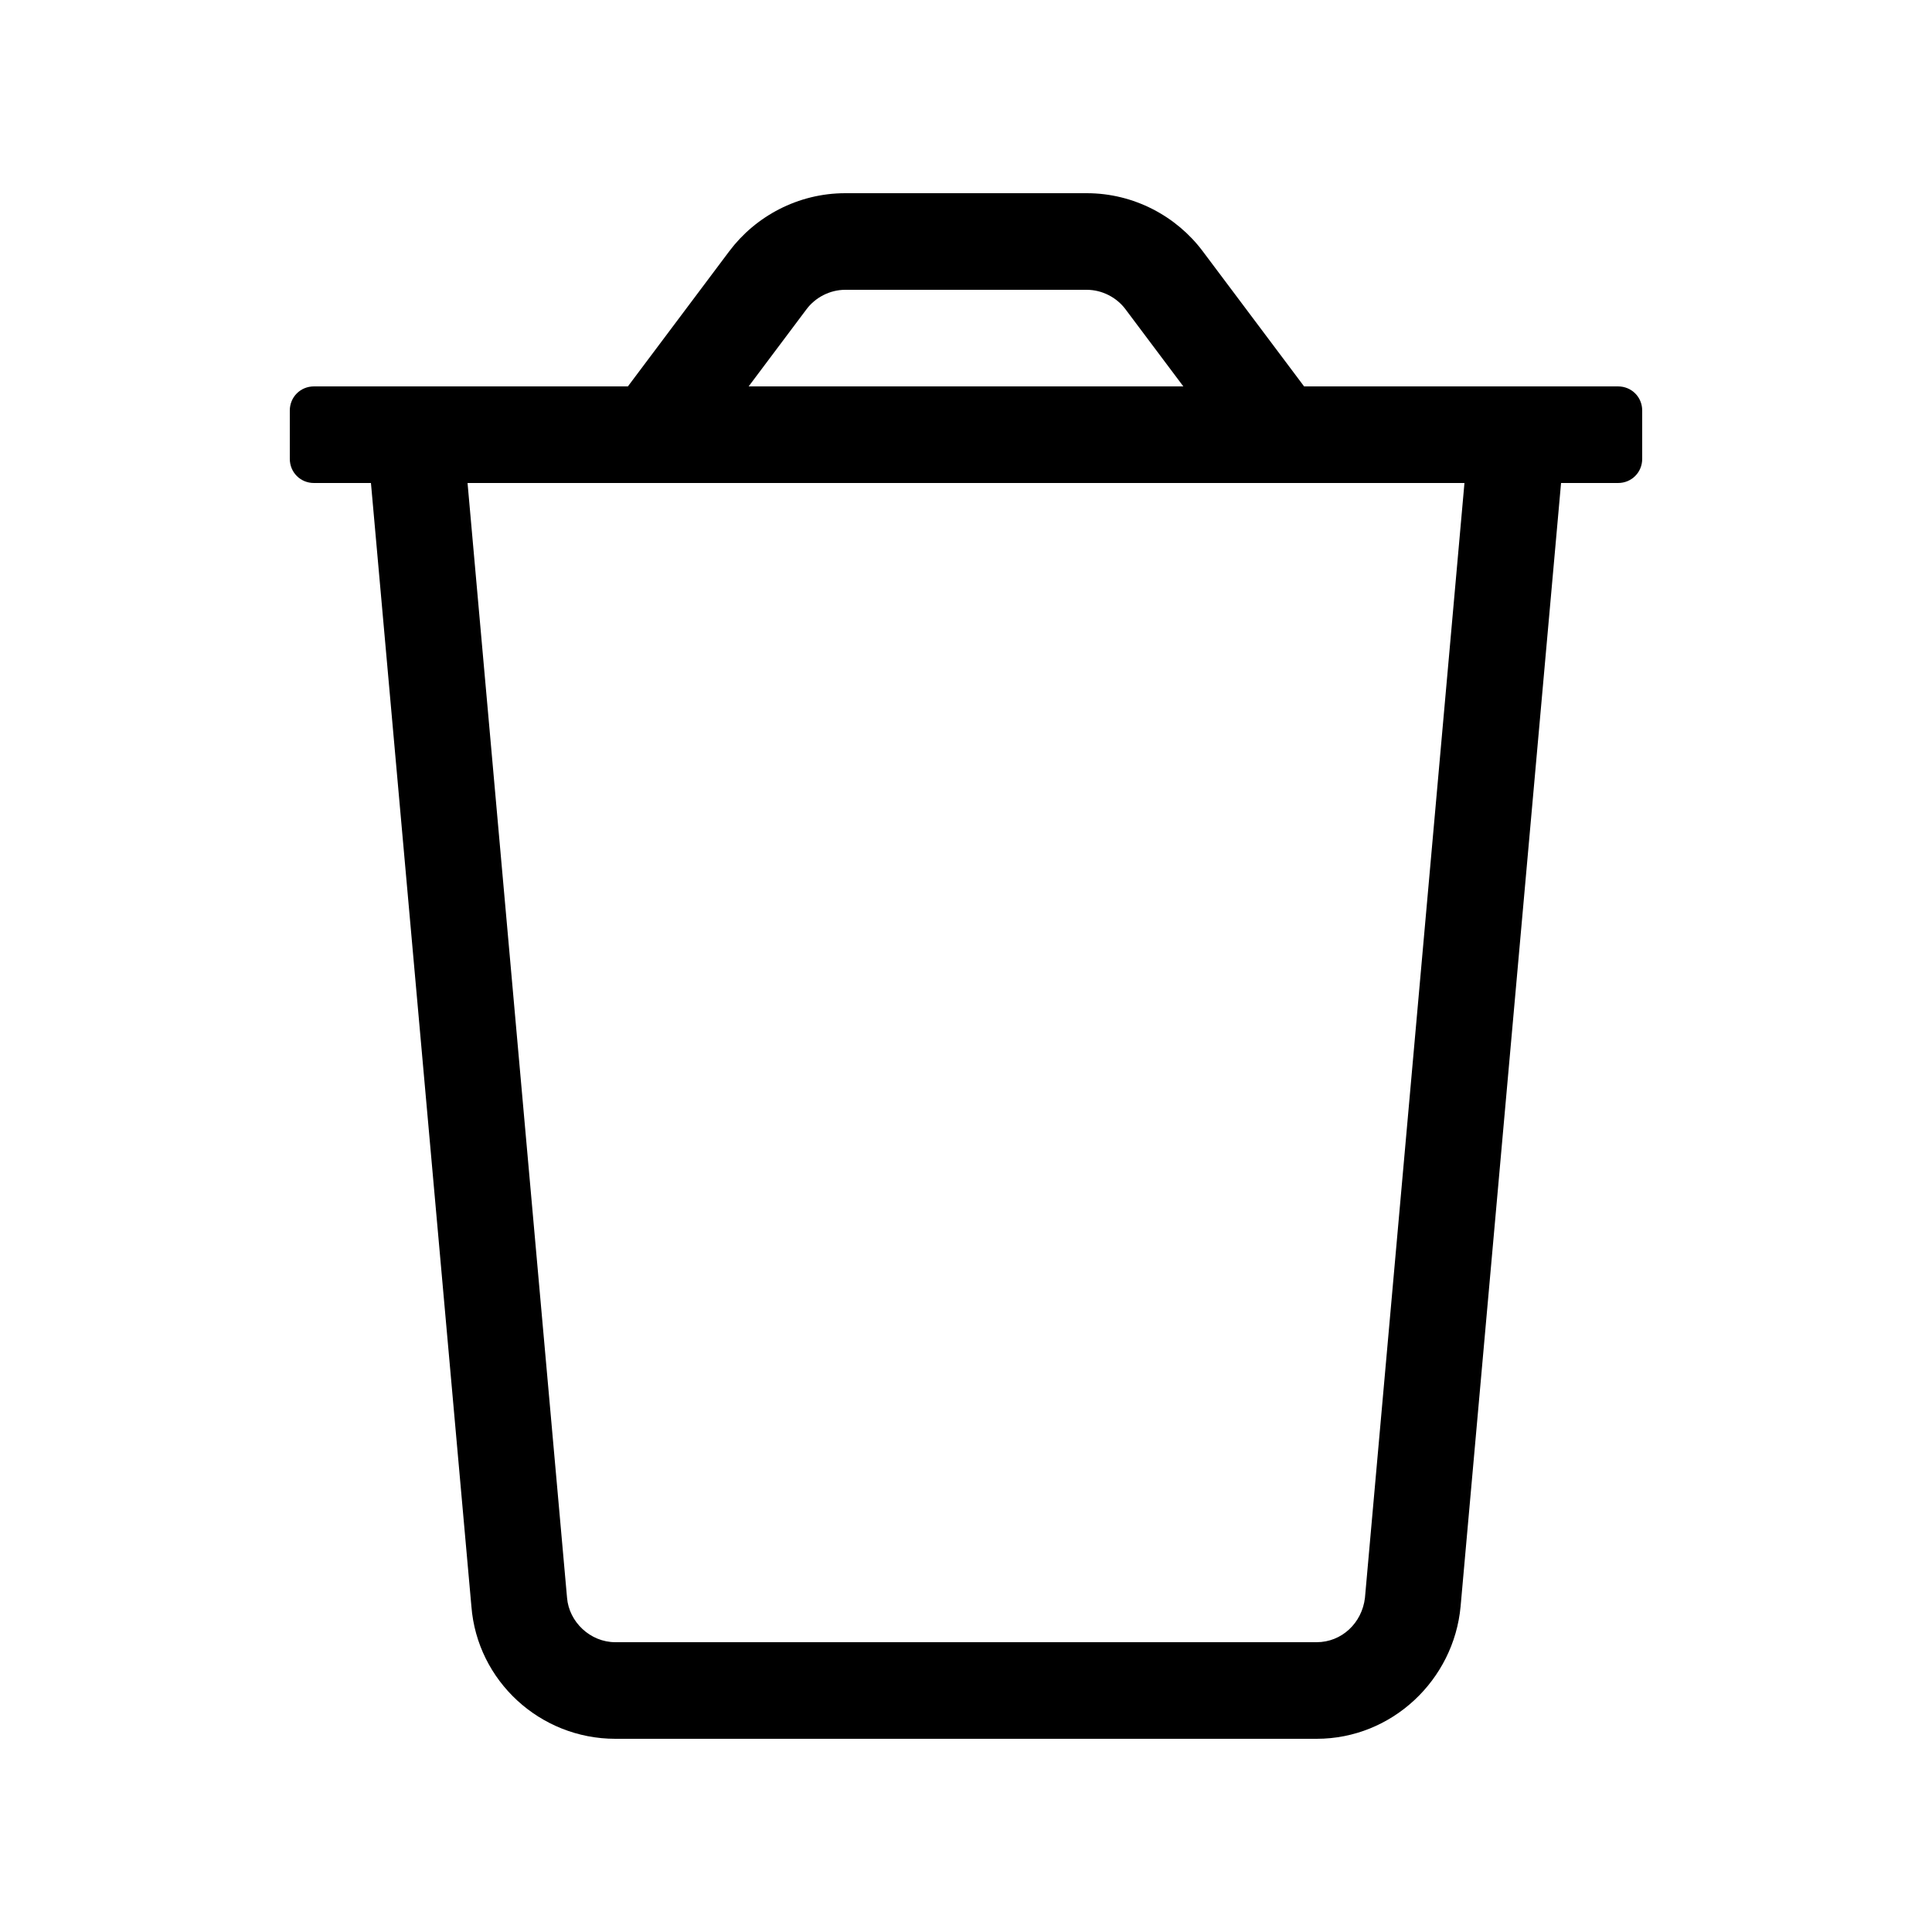 <?xml version="1.0" encoding="UTF-8"?><svg id="Layer_1" xmlns="http://www.w3.org/2000/svg" viewBox="0 0 20 20"><path d="M17,4.25v.5c0,.14-.11,.25-.25,.25h-.59l-1.04,11.63c-.07,.76-.71,1.37-1.49,1.37H6.37c-.78,0-1.43-.6-1.49-1.37L3.84,5h-.59c-.14,0-.25-.11-.25-.25v-.5c0-.14,.11-.25,.25-.25h3.25l1.05-1.4c.27-.36,.71-.6,1.2-.6h2.5c.49,0,.93,.24,1.2,.6l1.05,1.4h3.25c.14,0,.25,.11,.25,.25Zm-1.84,.75H4.84l1.03,11.54c.02,.25,.24,.46,.5,.46h7.26c.26,0,.47-.2,.5-.46l1.03-11.54Zm-7.41-1h4.5l-.6-.8c-.09-.12-.24-.2-.4-.2h-2.5c-.16,0-.31,.08-.4,.2l-.6,.8Z"/></svg>